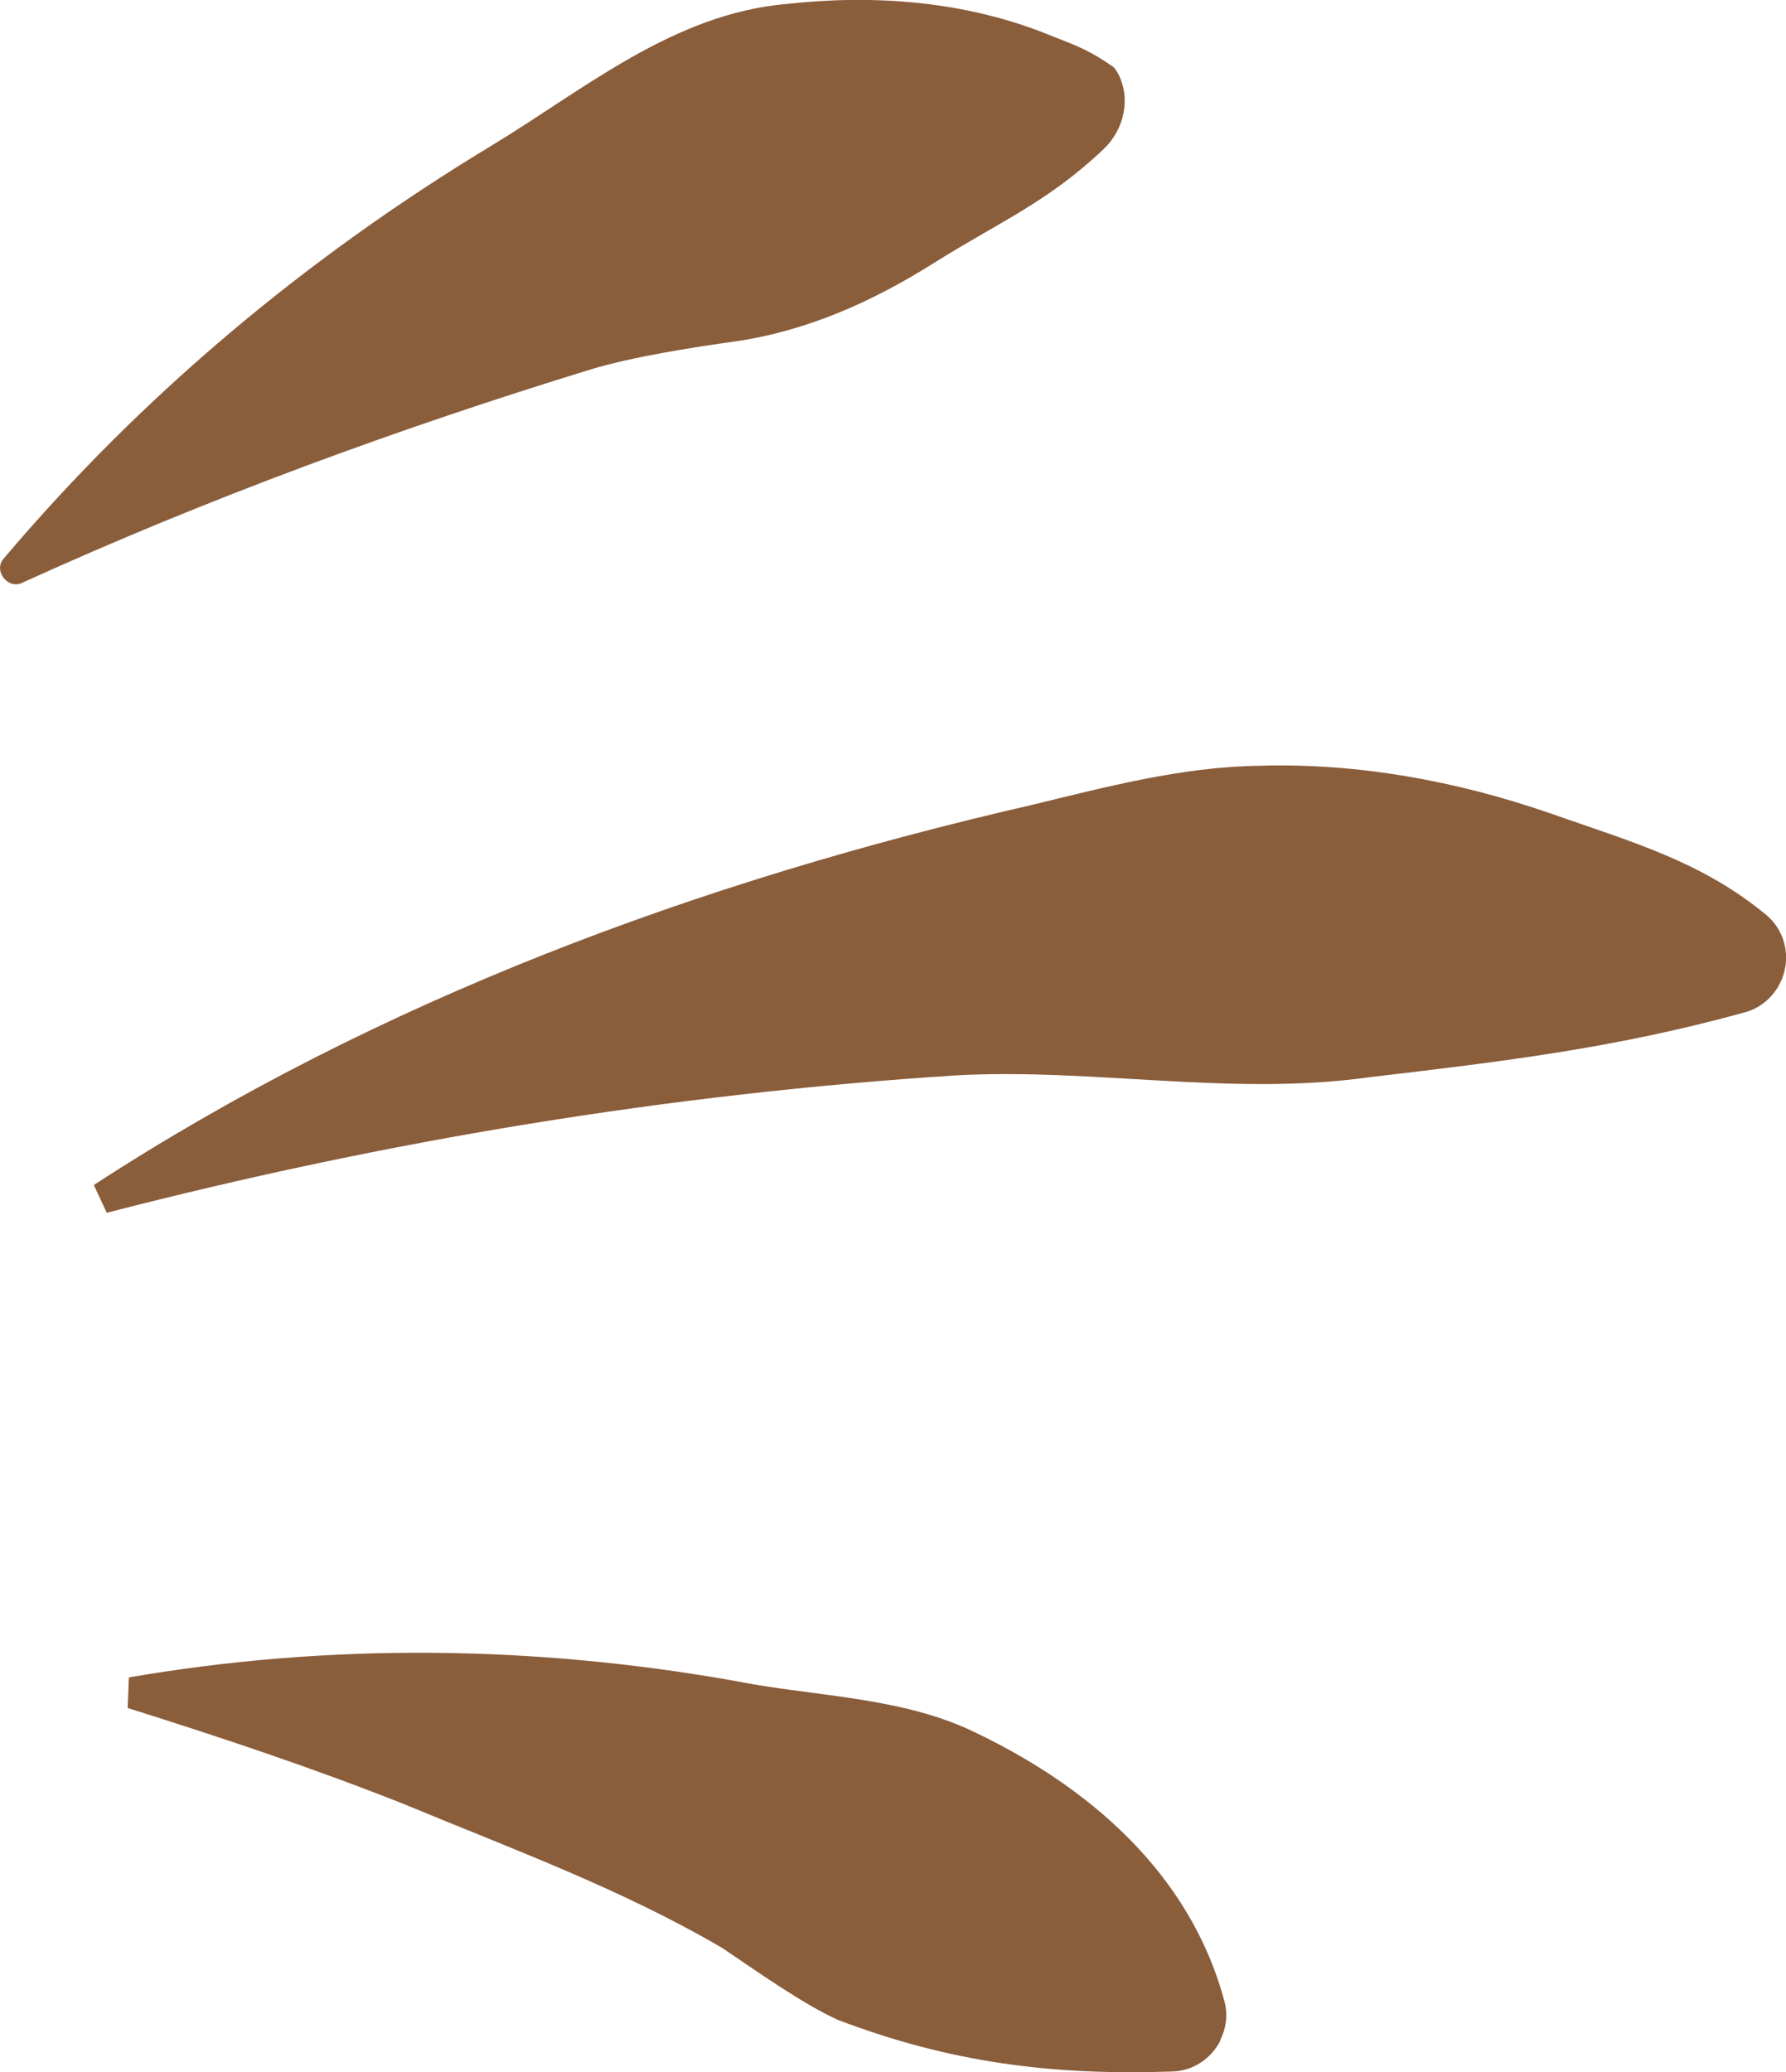 <?xml version="1.0" encoding="UTF-8"?>
<svg id="Layer_2" data-name="Layer 2" xmlns="http://www.w3.org/2000/svg" viewBox="0 0 75.95 88.08">
  <defs>
    <style>
      .cls-1 {
        fill: #8a5d3b;
      }
    </style>
  </defs>
  <g id="Layer_1-2" data-name="Layer 1">
    <path class="cls-1" d="m5.48,71.3c8.53-1.47,17.23-1.37,25.78.15,3.26.65,6.76.65,9.85,2.02,5.16,2.38,9.52,6.16,10.97,11.64.14.54.06,1.11-.19,1.61v.03c-.4.77-1.16,1.27-2.02,1.3-5.17.18-9.49-.39-14.23-2.19-1.49-.67-3.53-2.12-4.91-3.05-4.3-2.52-8.91-4.2-13.61-6.15-3.79-1.5-7.71-2.81-11.69-4.06l.05-1.3h0Z"/>
    <path class="cls-1" d="m3.99,50.37c12.09-7.87,25.8-12.92,39.82-16.14,3.19-.77,6.44-1.64,9.75-1.68,4.17-.13,8.4.65,12.33,2.01,3.6,1.26,6.46,2.06,9.21,4.32.73.6,1.02,1.58.76,2.49h0c-.23.8-.85,1.44-1.66,1.66-5.51,1.52-10.21,2.08-15.98,2.76-5.85.82-11.7-.4-17.58-.08-12.21.79-24.21,2.77-36.1,5.84,0,0-.55-1.18-.55-1.18h0Z"/>
    <path class="cls-1" d="m.16,23.74c5.88-6.95,12.9-12.81,20.71-17.53C24.84,3.81,28.62.59,33.44.17c3.67-.41,7.47-.13,10.94,1.22,1.22.5,1.76.62,2.94,1.44.06.04.13.13.2.25.59,1.06.3,2.41-.58,3.25-2.38,2.26-4.42,3.09-7.18,4.82-2.63,1.66-5.39,2.9-8.47,3.36-1.83.25-4.41.66-6.16,1.19-8.15,2.5-16.29,5.48-24.16,9.06-.61.33-1.28-.49-.81-1.02H.16Z"/>
  </g>
</svg>